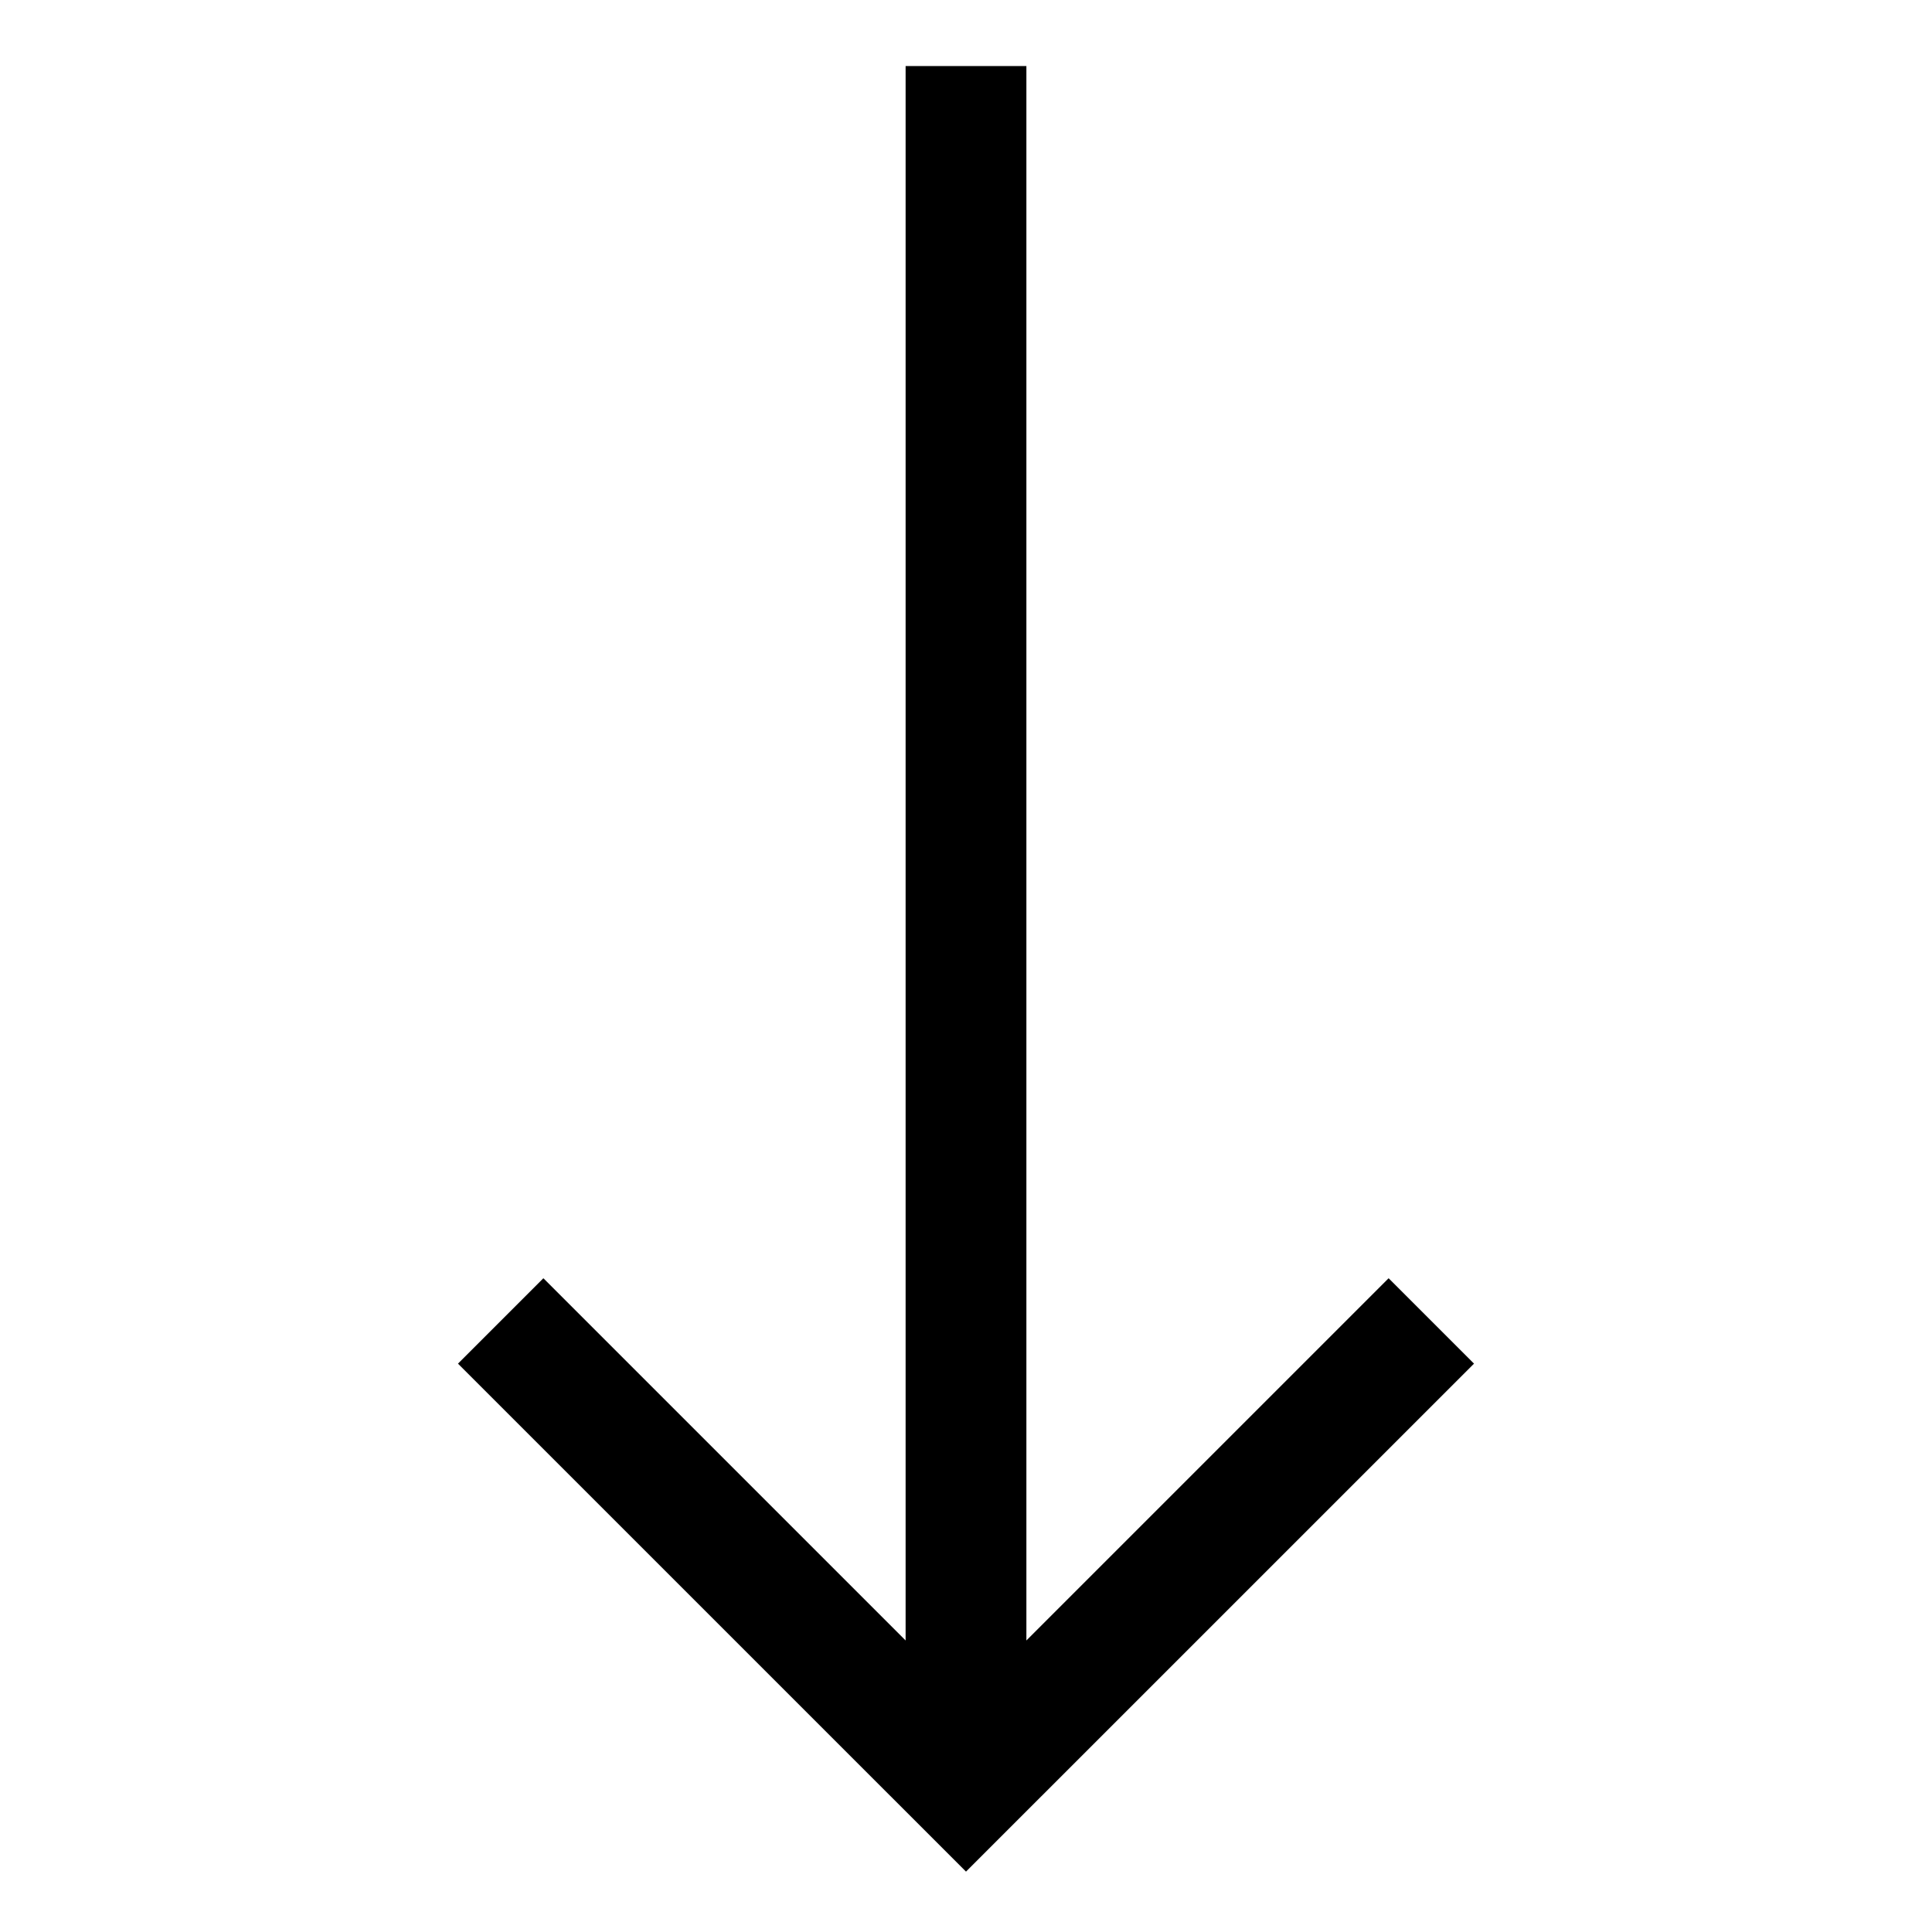 <svg width="39" height="39" viewBox="0 0 39 39" fill="none" xmlns="http://www.w3.org/2000/svg">
<path d="M28.031 25.803L20.719 33.115V1.333H18.281V33.115L10.969 25.803L9.245 27.527L19.5 37.781L29.755 27.527L28.031 25.803Z" fill="black"/>
</svg>
